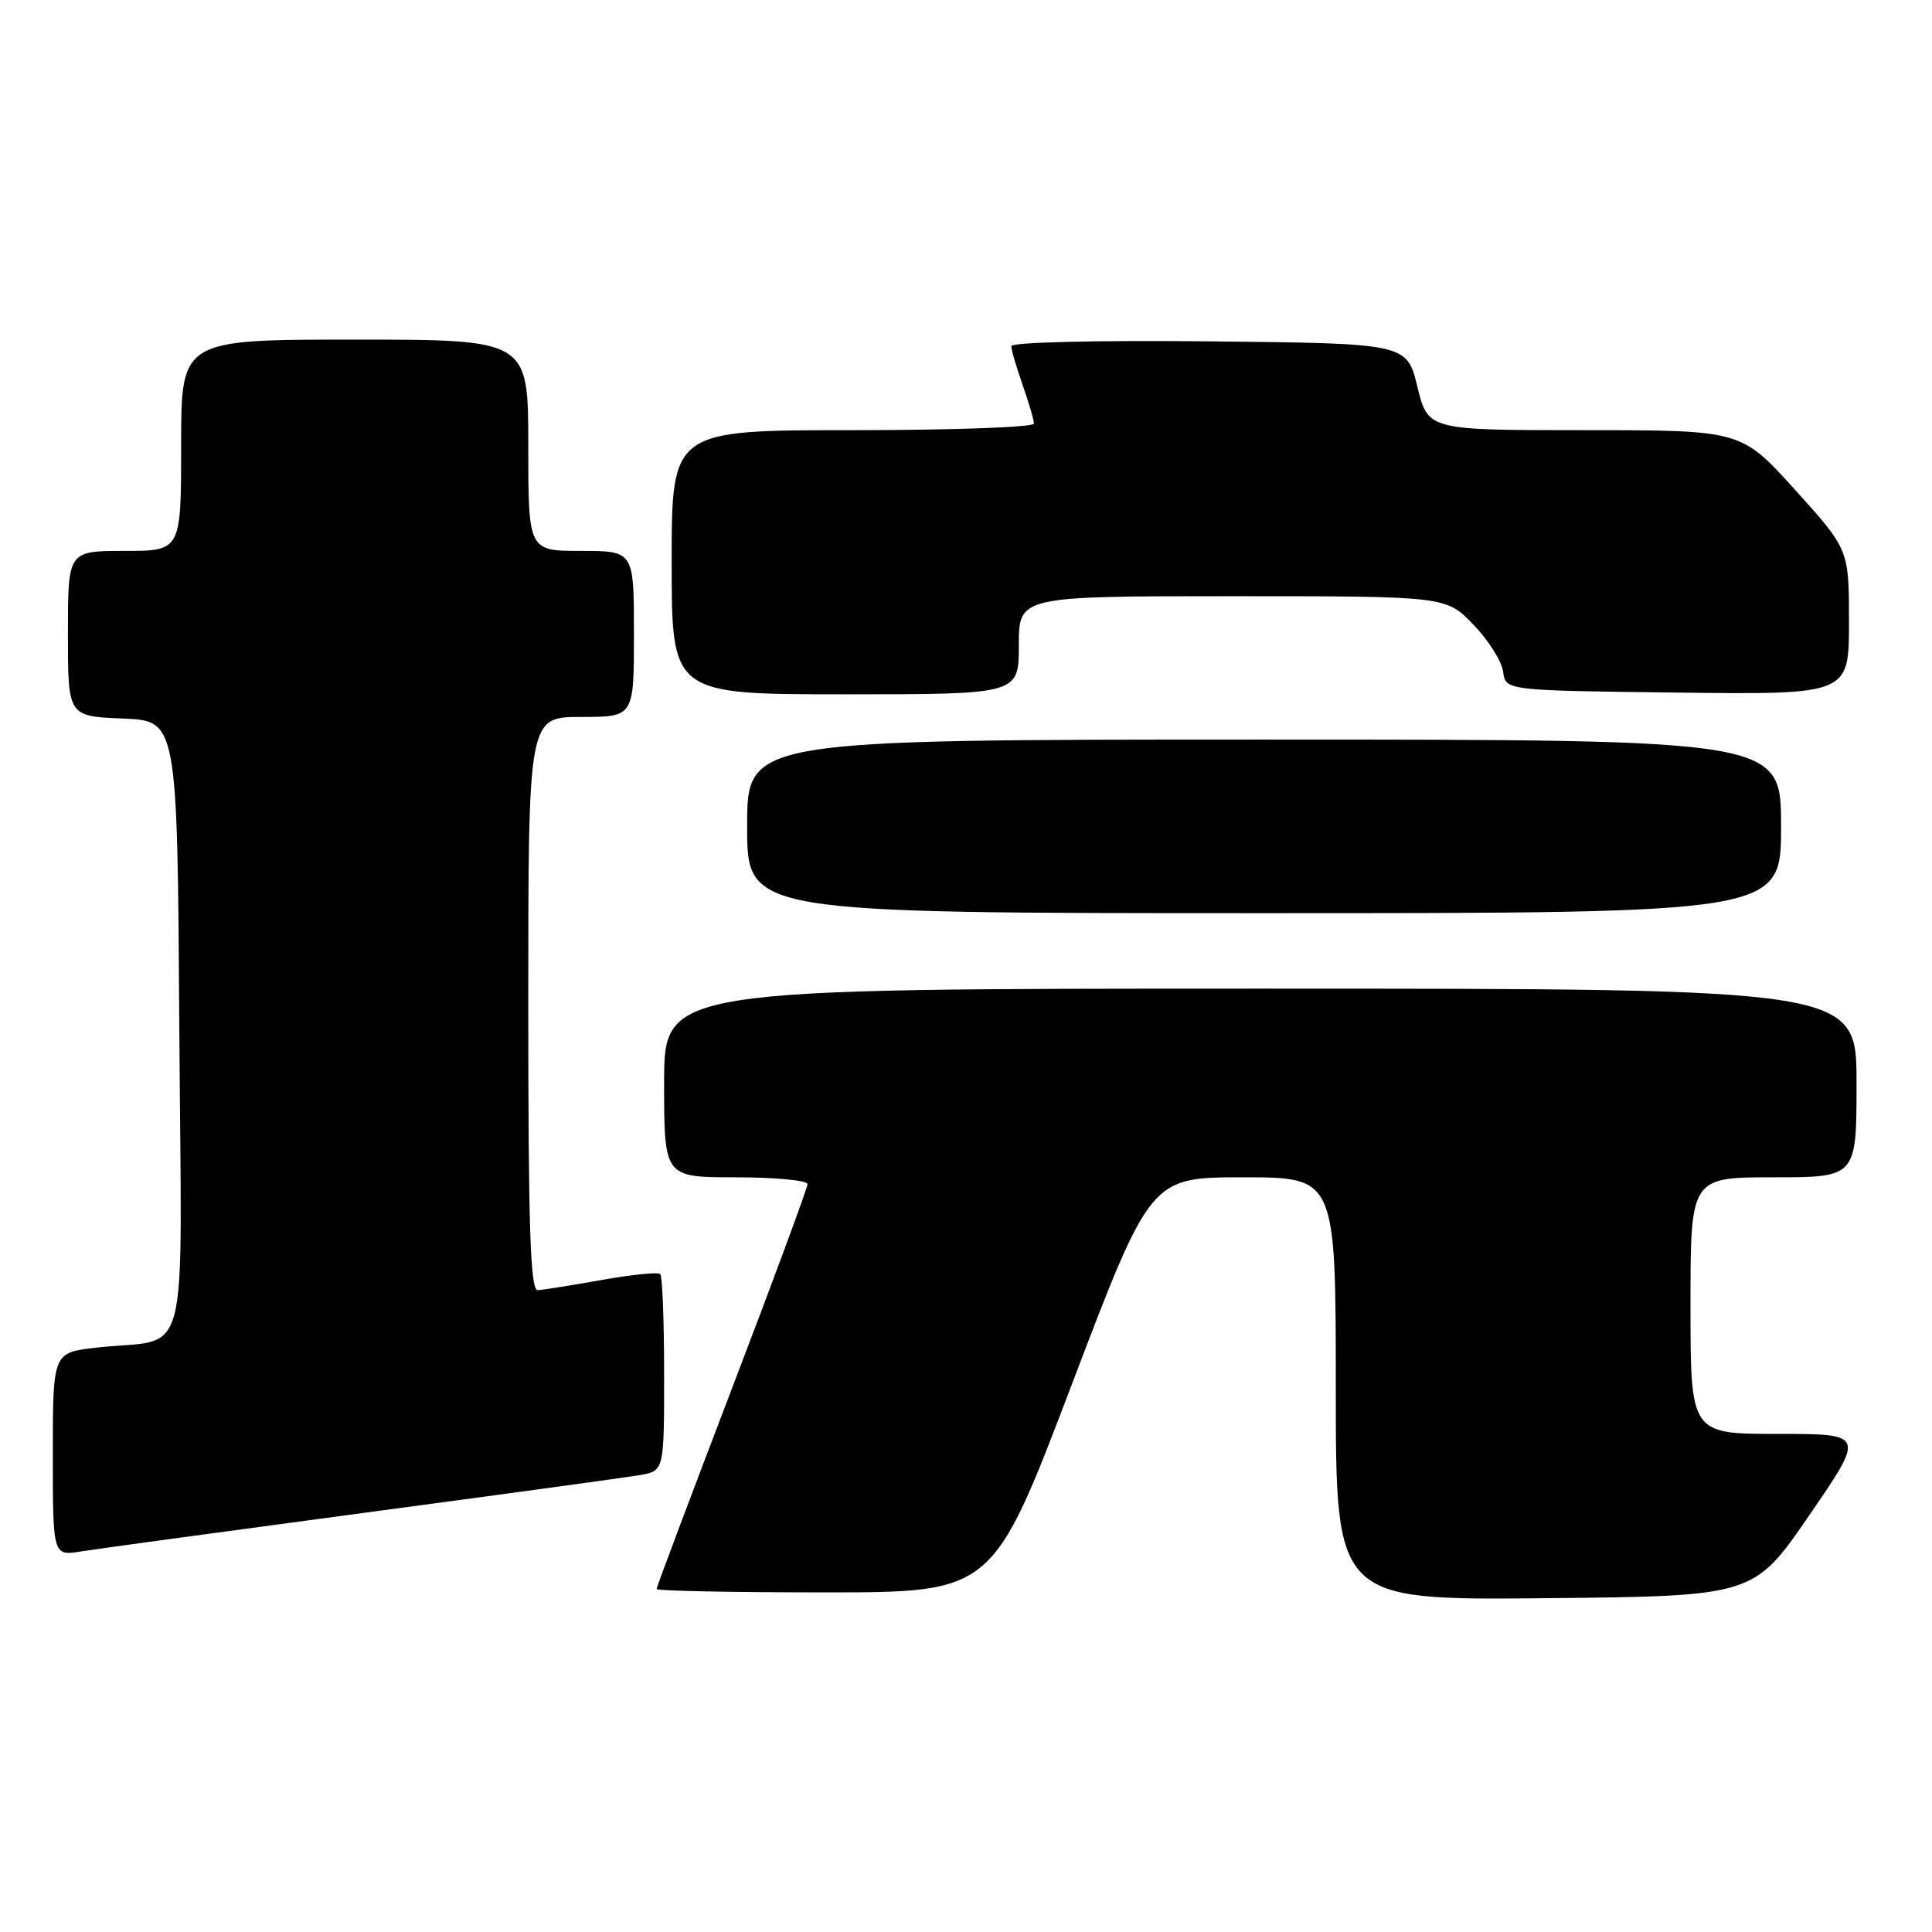 <?xml version="1.0" encoding="UTF-8" standalone="no"?>
<!DOCTYPE svg PUBLIC "-//W3C//DTD SVG 1.1//EN" "http://www.w3.org/Graphics/SVG/1.1/DTD/svg11.dtd" >
<svg xmlns="http://www.w3.org/2000/svg" xmlns:xlink="http://www.w3.org/1999/xlink" version="1.1" viewBox="0 0 256 256">
 <g >
 <path fill="currentColor"
d=" M 239.76 200.75 C 247.14 190.00 247.14 190.00 235.57 190.00 C 224.00 190.00 224.00 190.00 224.00 173.00 C 224.00 156.00 224.00 156.00 235.00 156.00 C 246.00 156.00 246.00 156.00 246.00 143.50 C 246.00 131.00 246.00 131.00 167.00 131.00 C 88.00 131.00 88.00 131.00 88.00 143.50 C 88.00 156.00 88.00 156.00 97.50 156.00 C 102.72 156.00 107.00 156.41 107.00 156.90 C 107.00 157.40 102.50 169.57 97.00 183.95 C 91.50 198.33 87.00 210.30 87.00 210.55 C 87.00 210.80 97.02 211.00 109.27 211.00 C 131.54 211.00 131.54 211.00 142.00 183.50 C 152.46 156.00 152.46 156.00 164.73 156.00 C 177.00 156.00 177.00 156.00 177.00 184.02 C 177.00 212.03 177.00 212.03 204.69 211.77 C 232.38 211.50 232.38 211.50 239.76 200.75 Z  M 48.00 200.49 C 66.43 198.03 82.96 195.77 84.75 195.46 C 88.00 194.91 88.00 194.91 88.00 182.12 C 88.00 175.09 87.77 169.10 87.49 168.82 C 87.20 168.54 83.71 168.89 79.74 169.60 C 75.76 170.31 71.94 170.92 71.25 170.95 C 70.27 170.99 70.00 162.76 70.00 133.00 C 70.00 95.00 70.00 95.00 77.00 95.00 C 84.00 95.00 84.00 95.00 84.00 84.00 C 84.00 73.00 84.00 73.00 77.00 73.00 C 70.00 73.00 70.00 73.00 70.00 59.00 C 70.00 45.00 70.00 45.00 47.00 45.00 C 24.00 45.00 24.00 45.00 24.00 59.00 C 24.00 73.00 24.00 73.00 16.50 73.00 C 9.00 73.00 9.00 73.00 9.00 83.96 C 9.00 94.91 9.00 94.91 16.25 95.21 C 23.50 95.50 23.50 95.50 23.76 136.17 C 24.06 182.34 25.41 177.13 12.75 178.57 C 7.00 179.23 7.00 179.23 7.00 192.70 C 7.00 206.18 7.00 206.18 10.75 205.57 C 12.81 205.24 29.57 202.96 48.00 200.49 Z  M 236.00 109.50 C 236.00 98.00 236.00 98.00 167.50 98.00 C 99.00 98.00 99.00 98.00 99.00 109.50 C 99.00 121.00 99.00 121.00 167.50 121.00 C 236.00 121.00 236.00 121.00 236.00 109.50 Z  M 135.00 85.50 C 135.00 79.00 135.00 79.00 163.30 79.00 C 191.59 79.00 191.59 79.00 195.22 82.75 C 197.21 84.81 198.99 87.62 199.17 89.00 C 199.50 91.50 199.50 91.50 222.25 91.77 C 245.00 92.04 245.00 92.04 245.00 82.43 C 245.00 72.82 245.00 72.82 237.86 64.91 C 230.72 57.00 230.72 57.00 209.97 57.00 C 189.22 57.00 189.22 57.00 187.81 51.25 C 186.41 45.50 186.41 45.50 160.20 45.23 C 145.34 45.08 134.00 45.35 134.00 45.86 C 134.00 46.35 134.68 48.66 135.50 51.00 C 136.32 53.34 137.00 55.64 137.00 56.13 C 137.00 56.61 126.20 57.00 113.00 57.00 C 89.00 57.00 89.00 57.00 89.00 74.50 C 89.00 92.00 89.00 92.00 112.00 92.00 C 135.00 92.00 135.00 92.00 135.00 85.50 Z "/>
</g>
</svg>